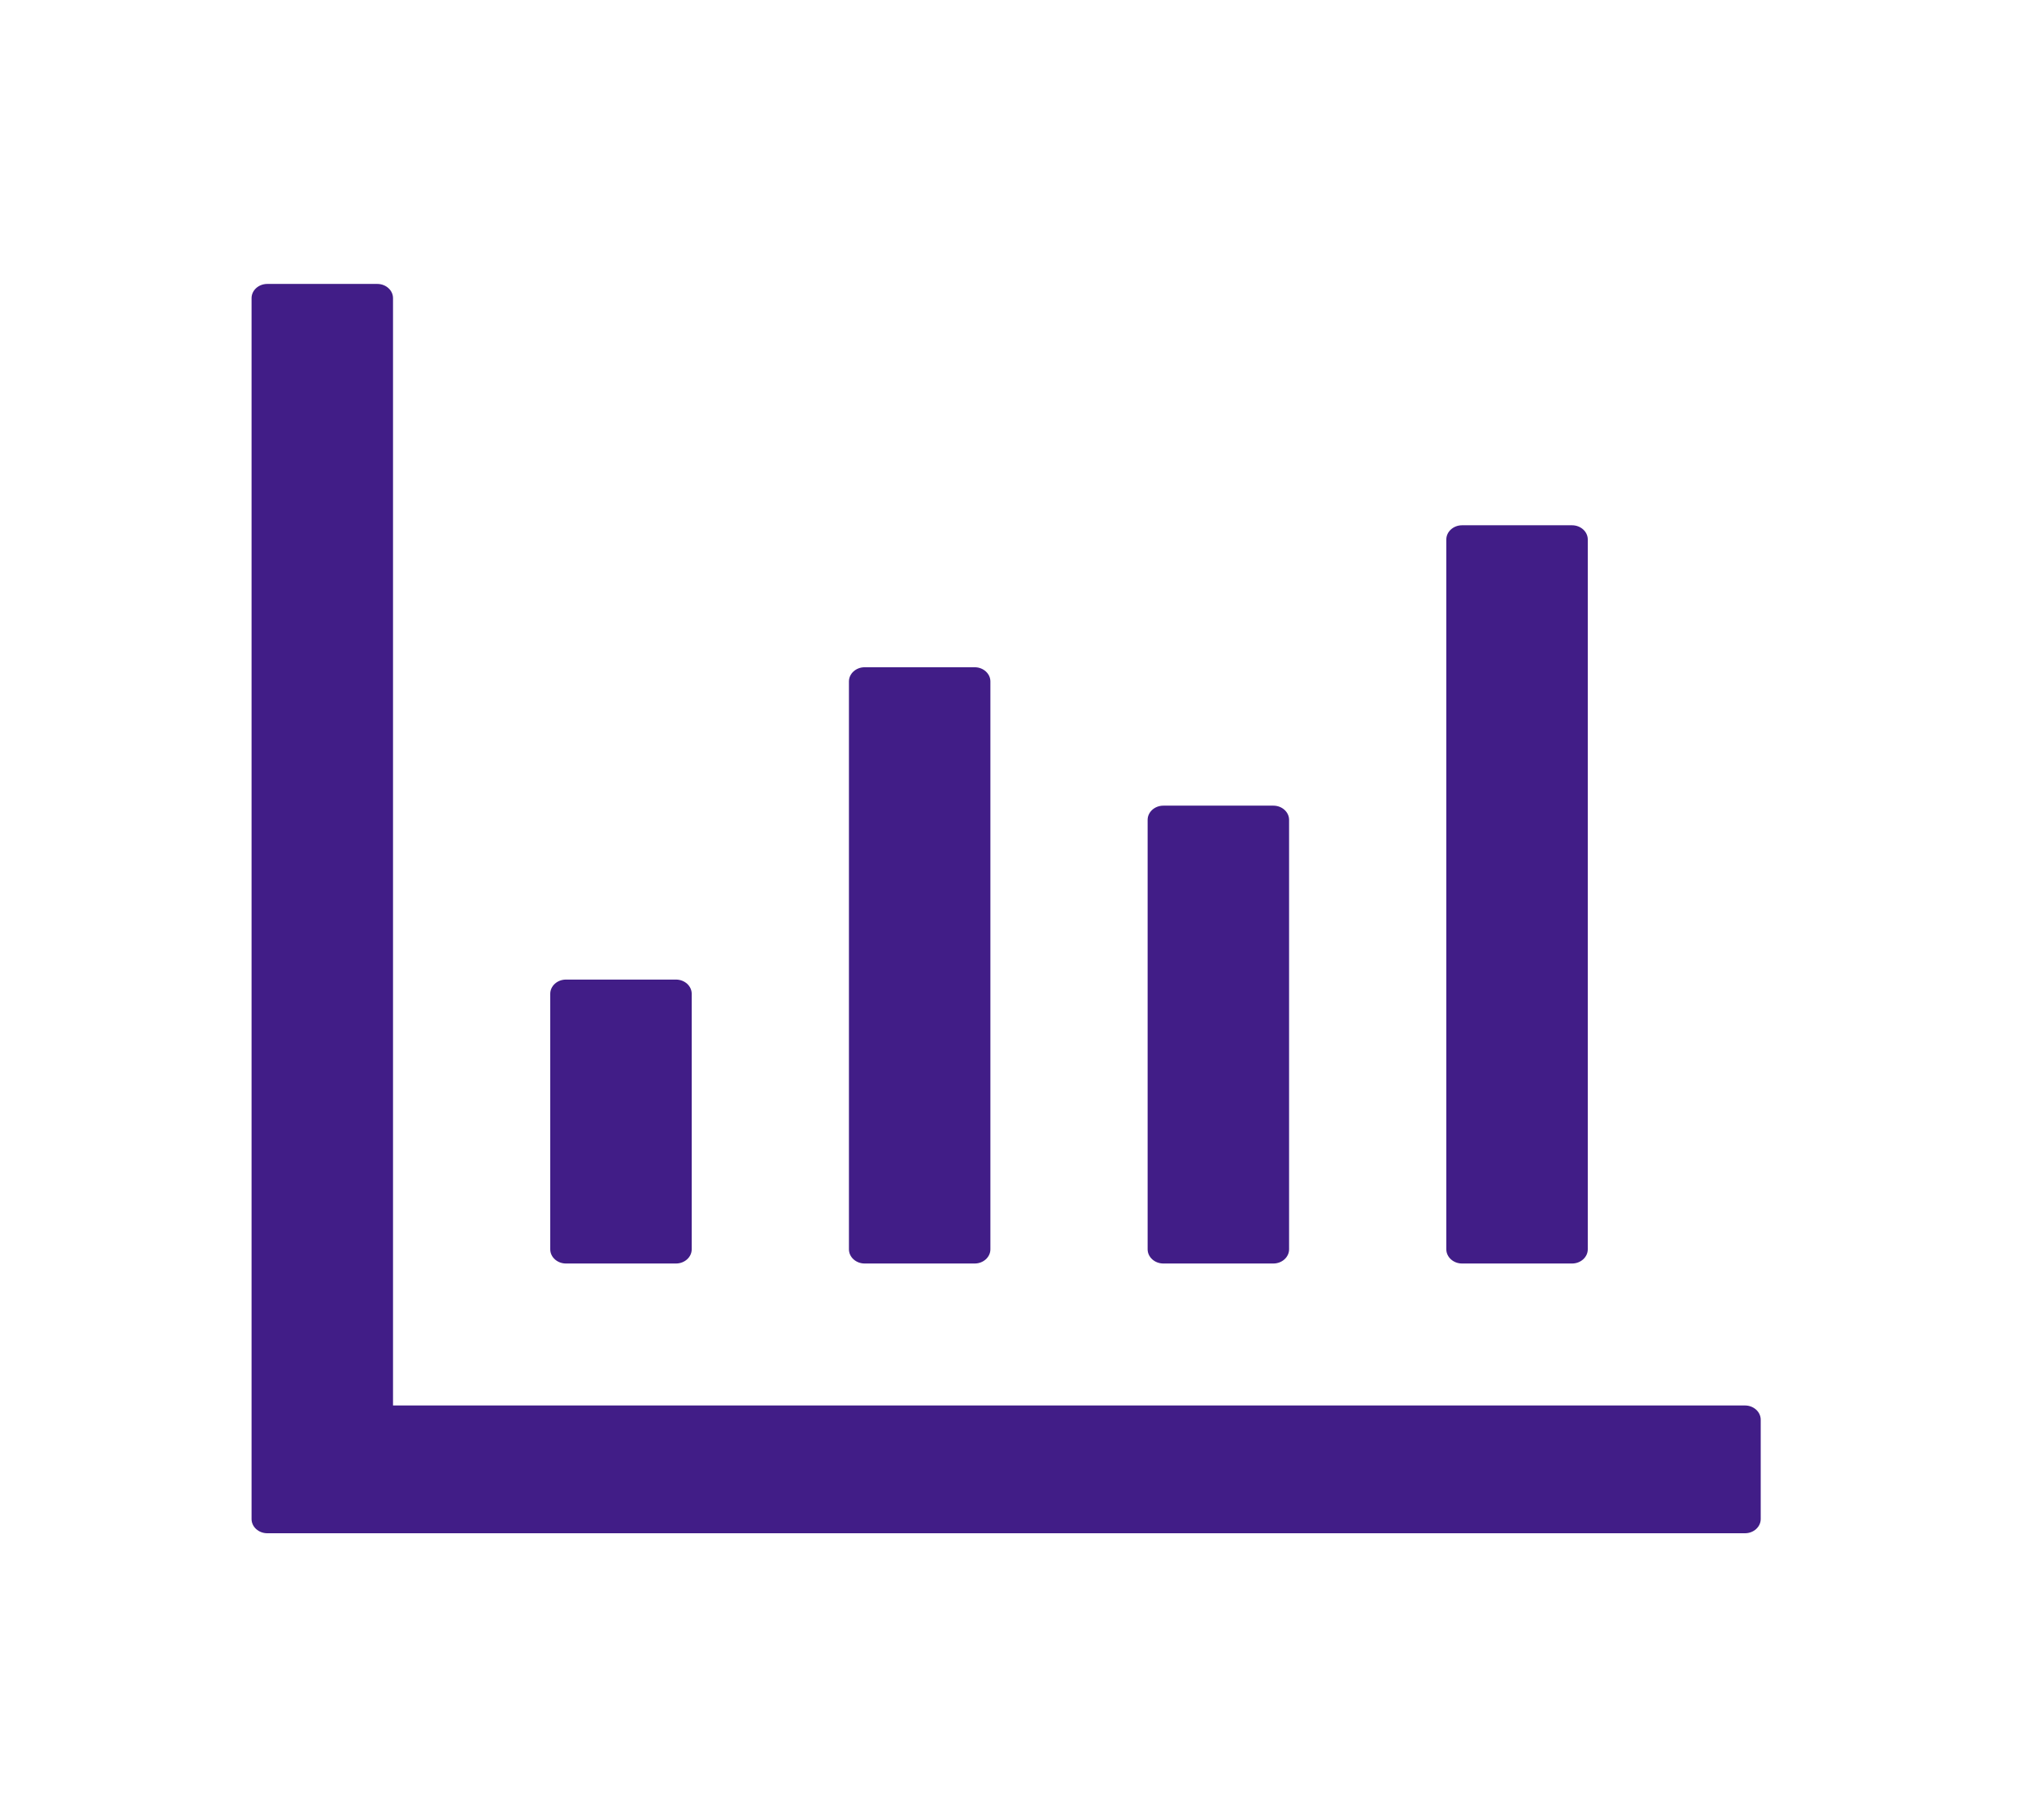 <svg width="54" height="48" viewBox="0 0 54 48" fill="none" xmlns="http://www.w3.org/2000/svg">
<path d="M46.101 37.125H10.383V7.875C10.383 7.669 10.197 7.5 9.968 7.5H7.061C6.832 7.5 6.646 7.669 6.646 7.875V40.125C6.646 40.331 6.832 40.5 7.061 40.5H46.101C46.329 40.5 46.516 40.331 46.516 40.125V37.5C46.516 37.294 46.329 37.125 46.101 37.125ZM14.952 33.375H17.859C18.087 33.375 18.274 33.206 18.274 33V26.25C18.274 26.044 18.087 25.875 17.859 25.875H14.952C14.723 25.875 14.537 26.044 14.537 26.25V33C14.537 33.206 14.723 33.375 14.952 33.375ZM22.843 33.375H25.75C25.979 33.375 26.165 33.206 26.165 33V18C26.165 17.794 25.979 17.625 25.75 17.625H22.843C22.614 17.625 22.428 17.794 22.428 18V33C22.428 33.206 22.614 33.375 22.843 33.375ZM30.734 33.375H33.641C33.87 33.375 34.056 33.206 34.056 33V21.656C34.056 21.45 33.87 21.281 33.641 21.281H30.734C30.506 21.281 30.319 21.45 30.319 21.656V33C30.319 33.206 30.506 33.375 30.734 33.375ZM38.625 33.375H41.532C41.761 33.375 41.947 33.206 41.947 33V14.25C41.947 14.044 41.761 13.875 41.532 13.875H38.625C38.397 13.875 38.21 14.044 38.21 14.25V33C38.21 33.206 38.397 33.375 38.625 33.375Z" fill="#411D87"/>
</svg>
